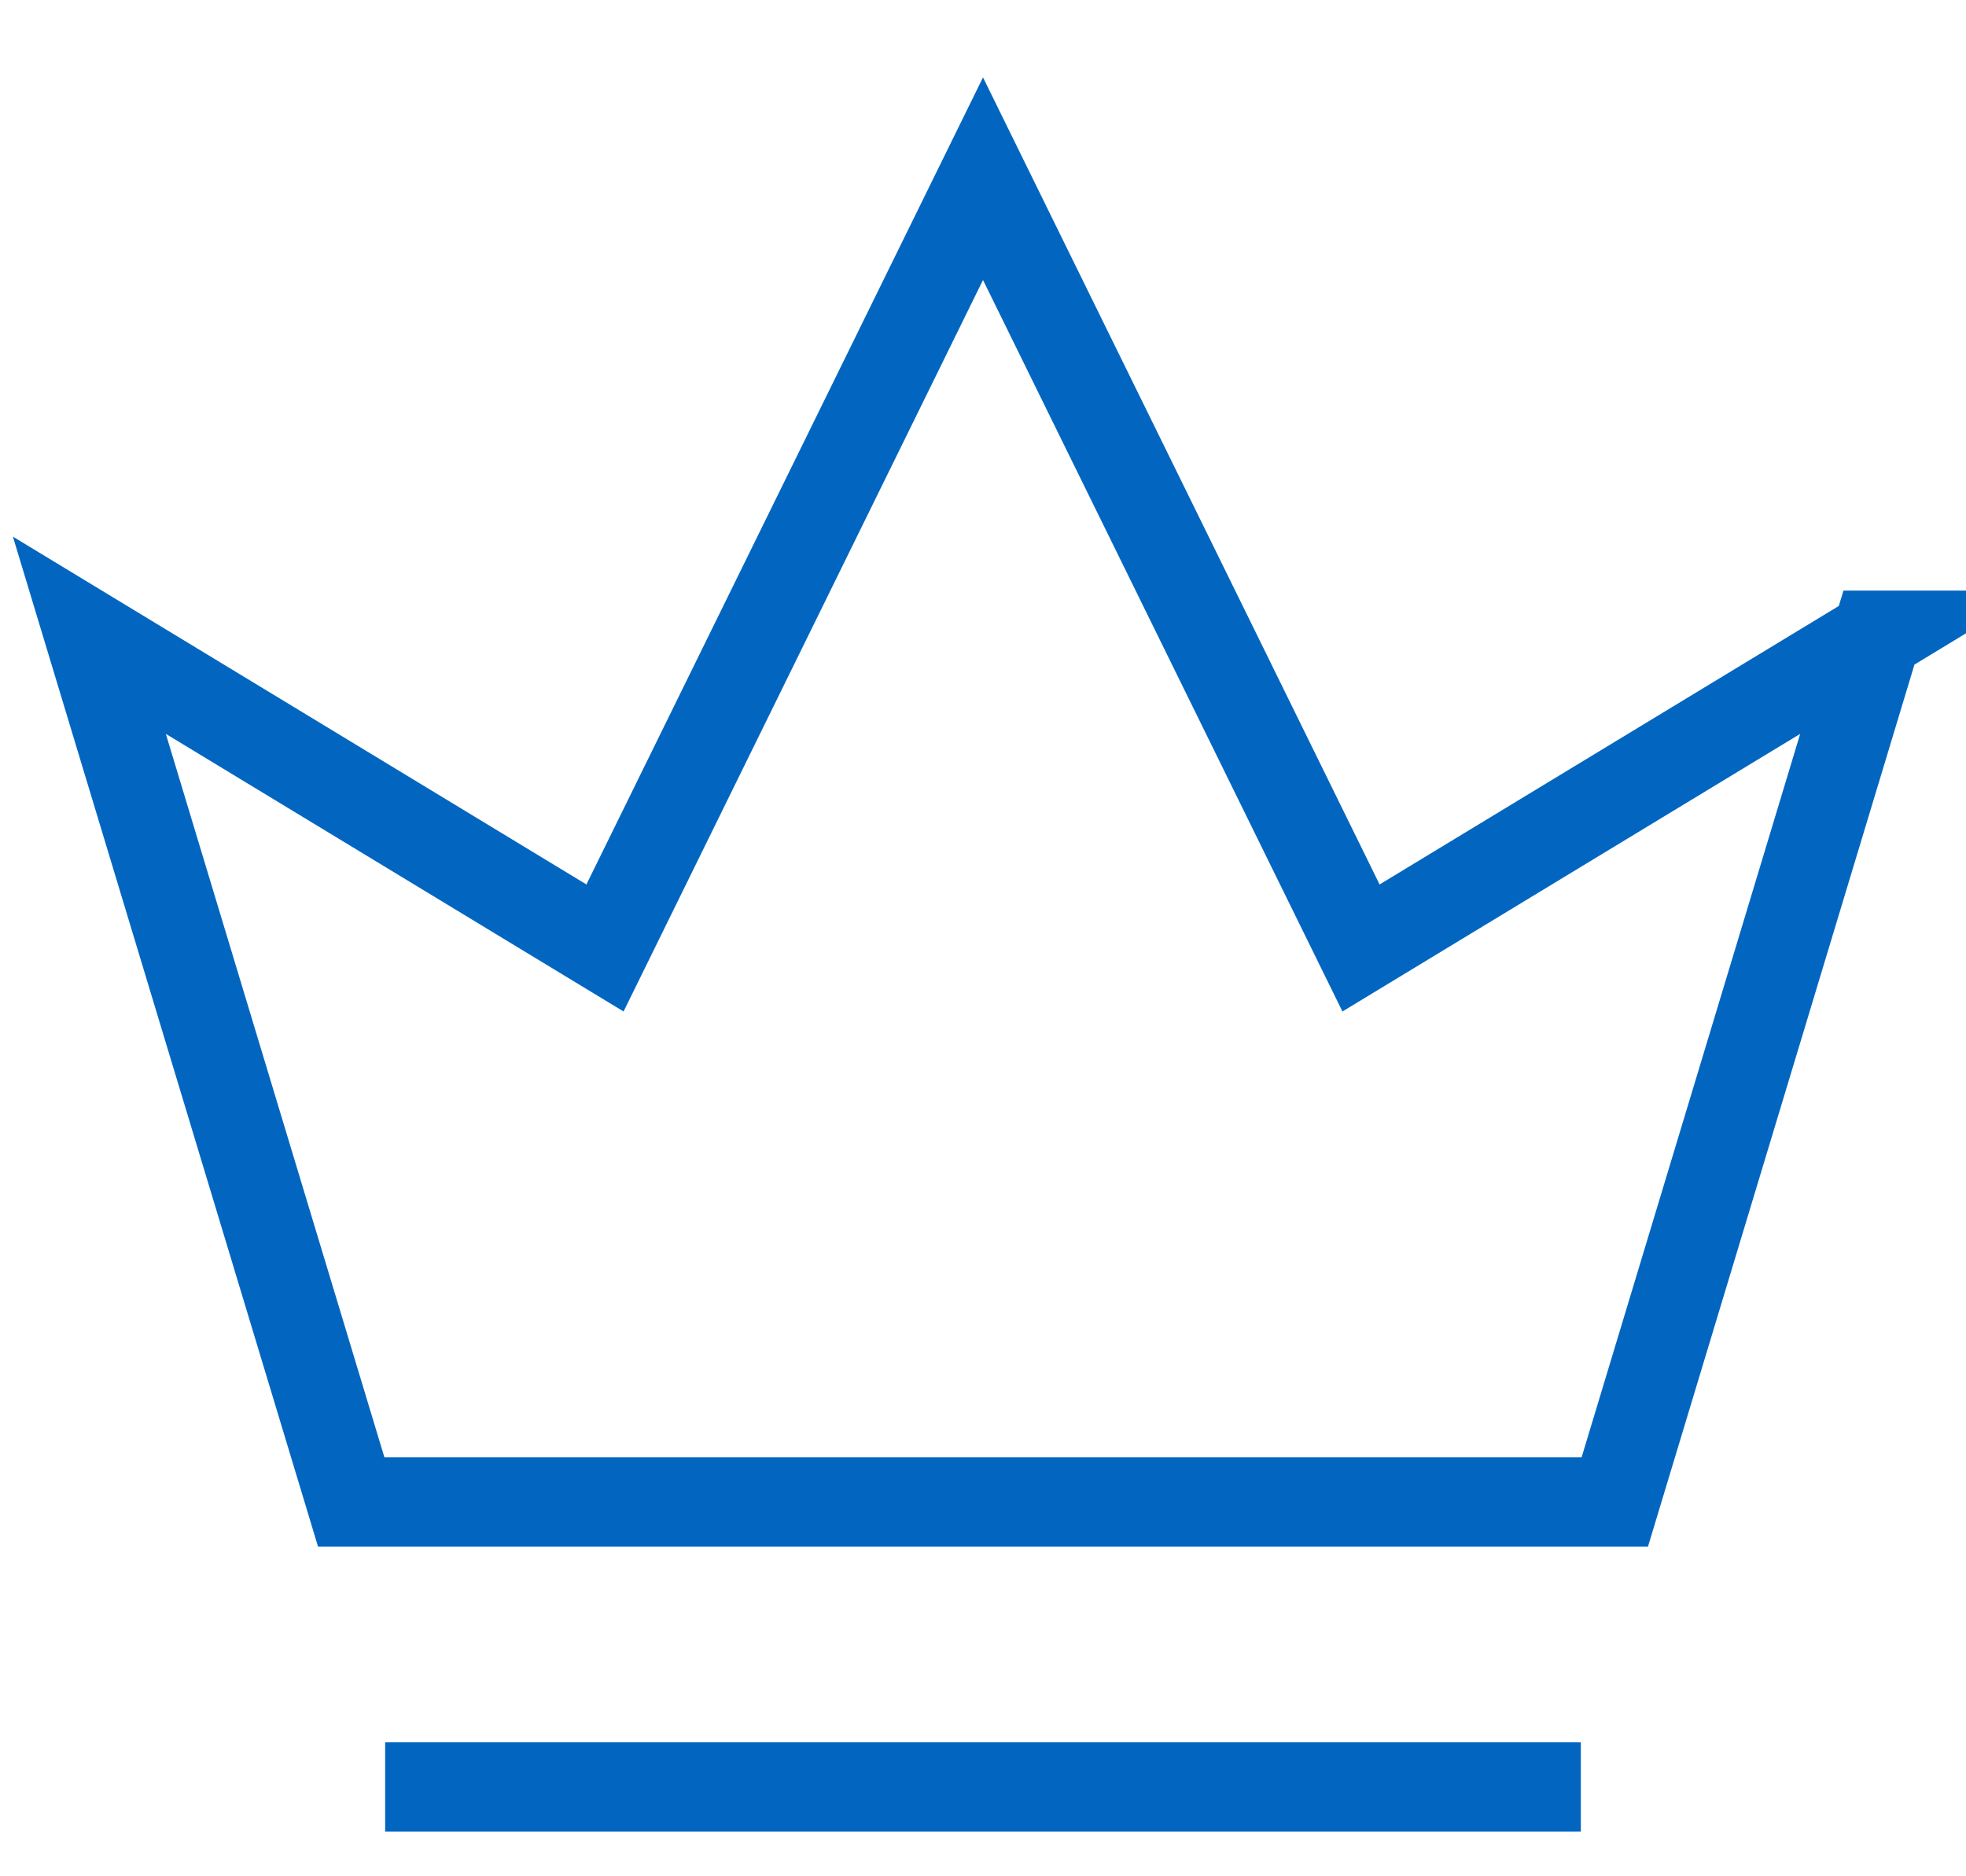 <svg viewBox="0 0 22 21" fill="none" xmlns="http://www.w3.org/2000/svg"><path d="M17.69 20h-13.38m16.69-12.89-2.93 9.7h-14.14l-2.93-9.7 5.77 3.5 4.23-8.61 4.23 8.61 5.77-3.5Z" stroke="#0266C1"/></svg>